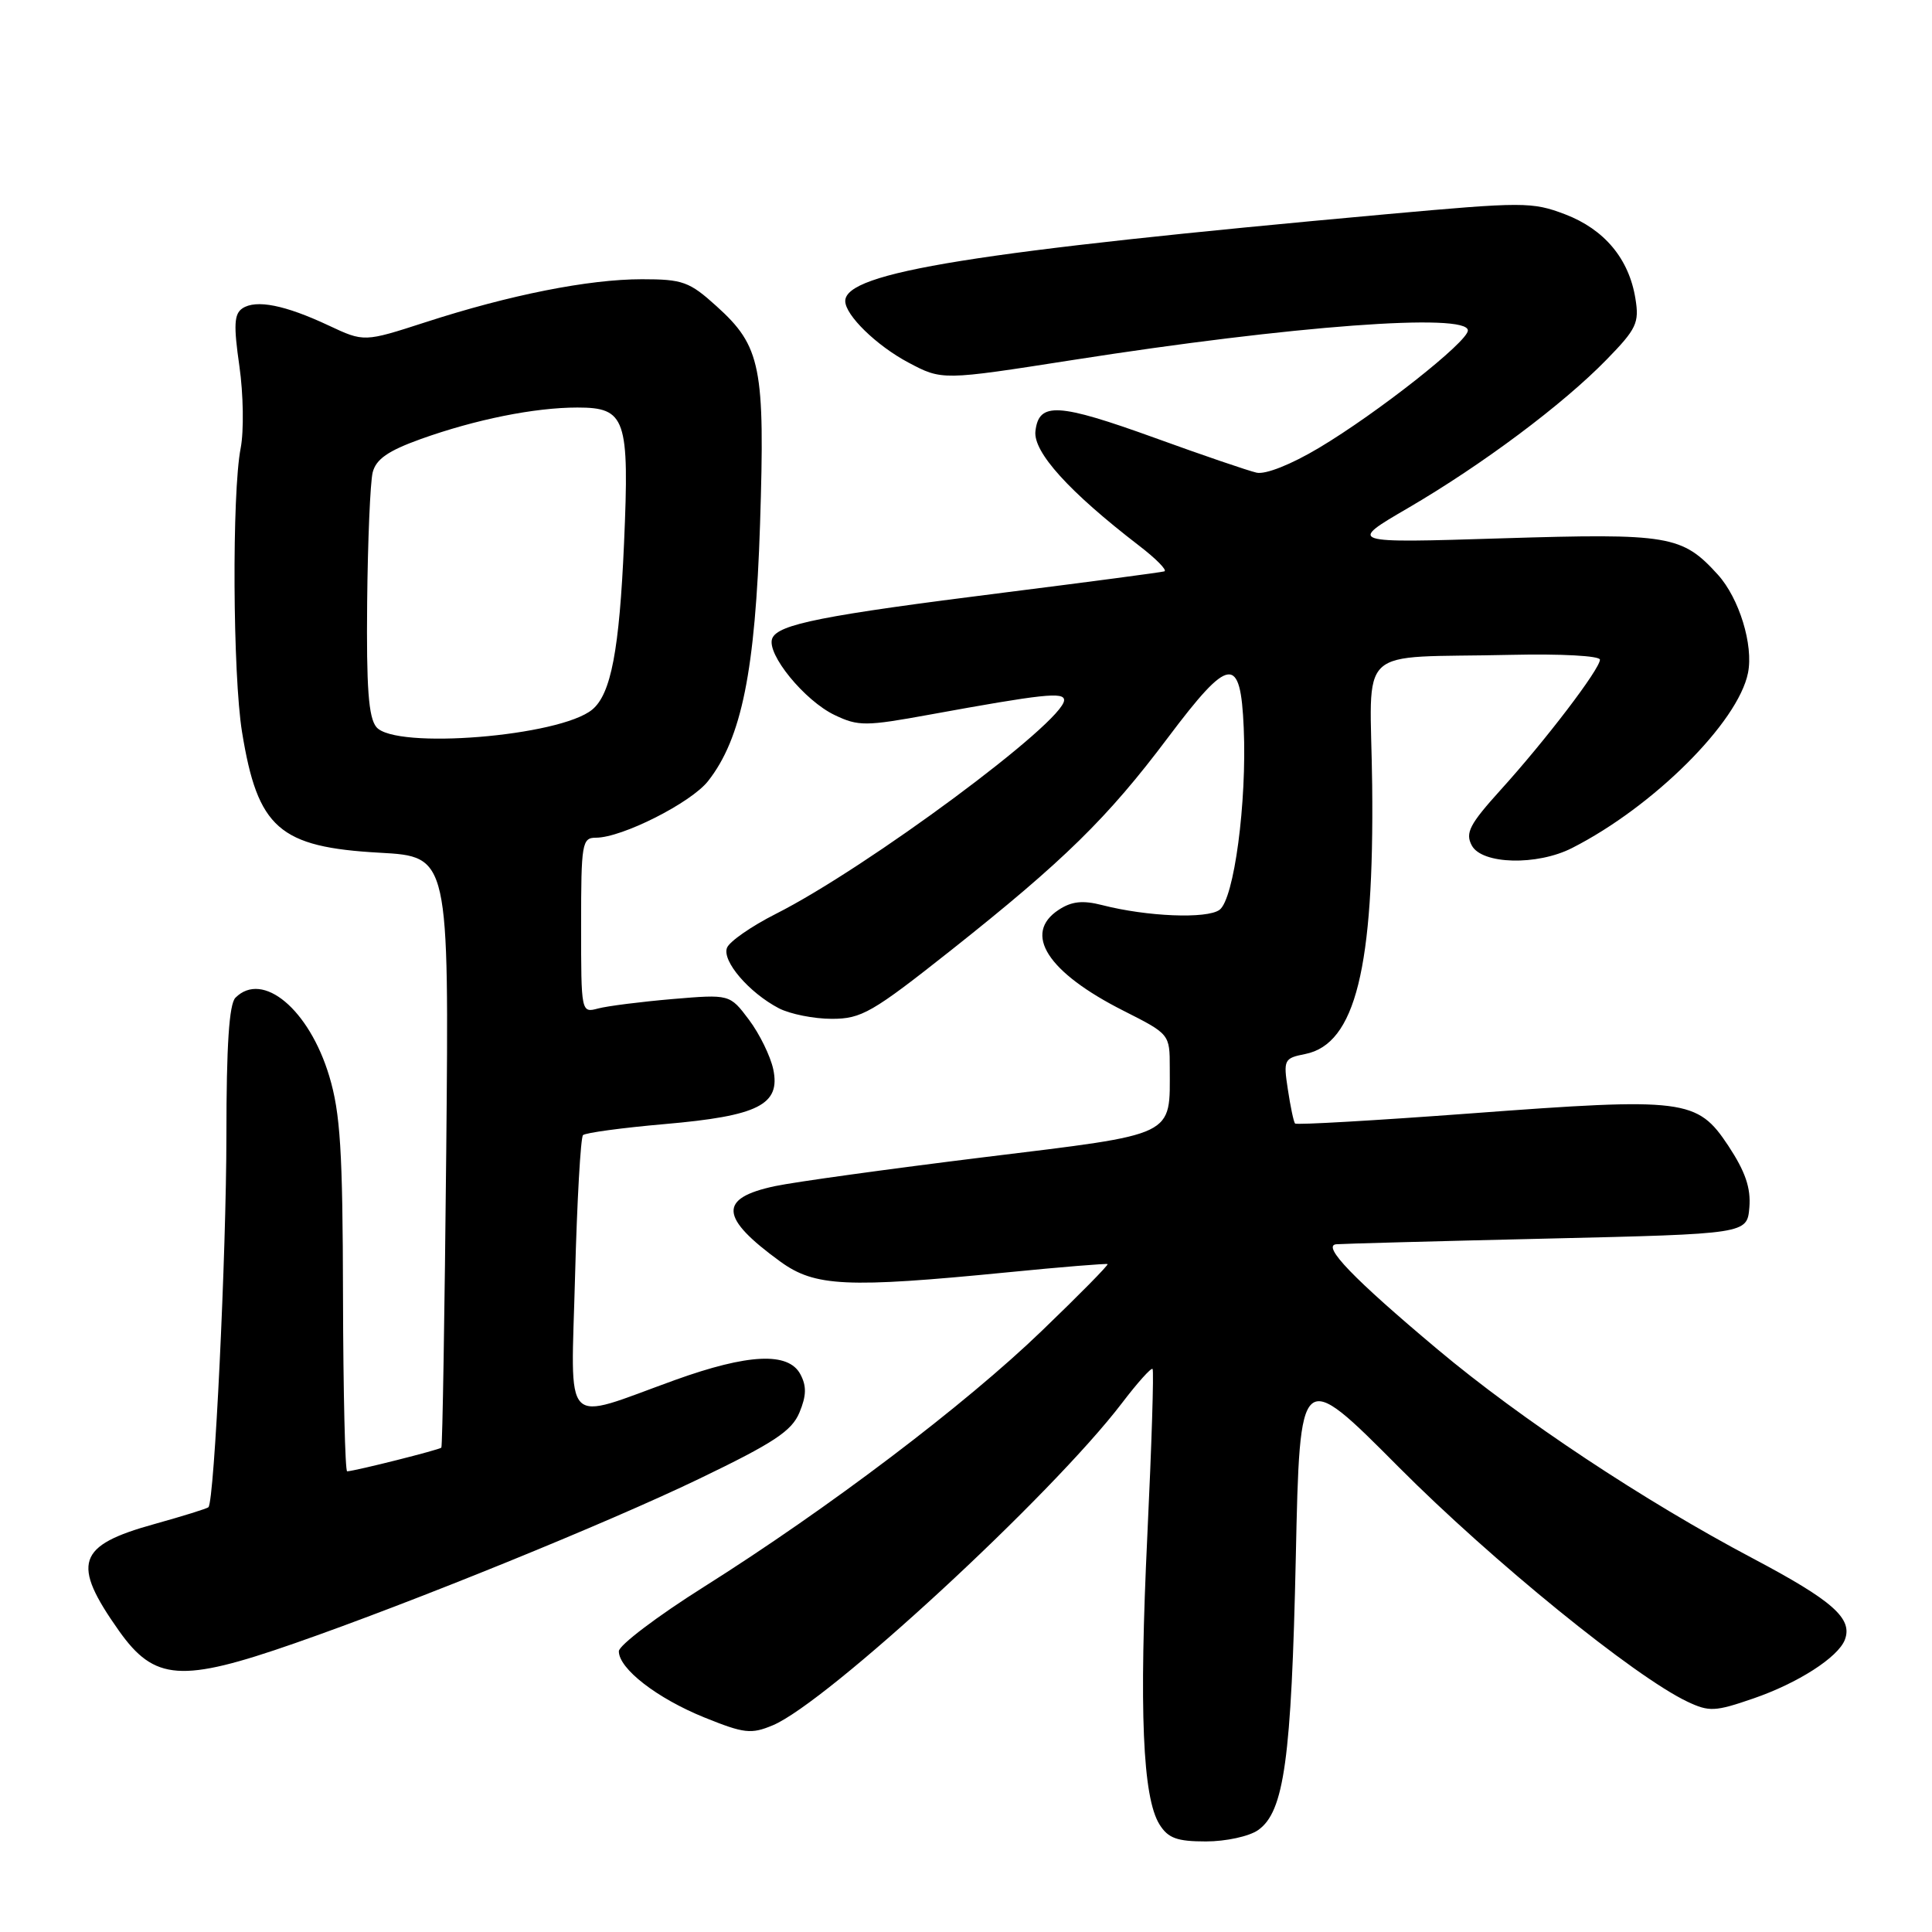 <?xml version="1.0" encoding="UTF-8" standalone="no"?>
<!DOCTYPE svg PUBLIC "-//W3C//DTD SVG 1.1//EN" "http://www.w3.org/Graphics/SVG/1.1/DTD/svg11.dtd" >
<svg xmlns="http://www.w3.org/2000/svg" xmlns:xlink="http://www.w3.org/1999/xlink" version="1.1" viewBox="0 0 256 256">
 <g >
 <path fill="currentColor"
d=" M 166.70 242.50 C 170.16 240.08 171.12 233.09 171.70 206.37 C 172.24 181.23 172.24 181.23 185.37 194.43 C 197.74 206.85 216.55 222.14 223.59 225.48 C 226.47 226.84 227.25 226.81 232.32 225.06 C 238.23 223.03 243.55 219.61 244.45 217.28 C 245.53 214.46 242.85 212.10 232.27 206.50 C 217.90 198.91 201.50 188.04 190.50 178.81 C 179.34 169.45 175.10 165.05 177.06 164.87 C 177.85 164.80 190.43 164.46 205.00 164.12 C 231.50 163.50 231.50 163.50 231.80 159.99 C 232.01 157.41 231.27 155.25 229.01 151.82 C 224.89 145.61 223.28 145.41 194.92 147.53 C 182.26 148.47 171.77 149.08 171.60 148.87 C 171.42 148.67 170.99 146.64 170.65 144.37 C 170.04 140.41 170.14 140.22 172.96 139.66 C 179.59 138.33 182.09 128.25 181.82 104.00 C 181.60 85.02 179.20 87.26 200.25 86.77 C 206.84 86.62 212.00 86.90 212.00 87.41 C 212.00 88.65 204.78 98.12 198.83 104.68 C 194.72 109.23 194.13 110.37 195.02 112.03 C 196.36 114.54 203.66 114.73 208.30 112.37 C 219.07 106.90 230.31 95.72 231.62 89.16 C 232.36 85.47 230.45 79.27 227.63 76.15 C 222.89 70.93 221.20 70.65 199.05 71.33 C 178.59 71.97 178.59 71.97 186.55 67.33 C 196.39 61.59 207.10 53.59 212.89 47.64 C 216.85 43.58 217.23 42.78 216.70 39.56 C 215.85 34.29 212.59 30.39 207.39 28.40 C 203.02 26.74 201.88 26.74 183.65 28.39 C 129.15 33.33 112.00 36.08 112.00 39.89 C 112.00 41.76 116.14 45.79 120.35 48.03 C 124.83 50.41 124.83 50.41 142.16 47.70 C 171.23 43.15 194.50 41.42 194.50 43.79 C 194.50 45.28 182.51 54.73 174.78 59.34 C 171.08 61.55 167.68 62.90 166.50 62.63 C 165.40 62.38 159.35 60.32 153.07 58.04 C 140.17 53.38 137.65 53.24 137.20 57.13 C 136.88 59.89 141.65 65.16 150.89 72.27 C 153.19 74.03 154.71 75.58 154.28 75.71 C 153.85 75.84 144.34 77.10 133.14 78.51 C 108.94 81.55 103.05 82.72 102.32 84.61 C 101.54 86.64 106.61 92.85 110.60 94.75 C 113.74 96.25 114.70 96.24 123.25 94.68 C 138.18 91.96 141.00 91.65 141.00 92.77 C 141.00 95.63 114.87 115.01 102.77 121.11 C 99.55 122.74 96.65 124.76 96.33 125.59 C 95.65 127.34 99.26 131.54 103.20 133.60 C 104.69 134.37 107.84 135.00 110.22 135.00 C 114.15 135.00 115.56 134.19 126.02 125.91 C 140.98 114.05 146.75 108.40 154.78 97.71 C 162.91 86.90 164.38 86.71 164.80 96.44 C 165.23 106.33 163.52 119.15 161.59 120.56 C 159.92 121.78 151.99 121.46 146.04 119.93 C 143.46 119.27 142.00 119.43 140.29 120.55 C 135.48 123.70 138.78 128.84 148.89 133.94 C 154.98 137.02 155.00 137.04 155.00 141.45 C 155.00 150.72 156.11 150.18 130.36 153.34 C 117.79 154.89 105.33 156.61 102.68 157.17 C 95.17 158.77 95.35 161.32 103.40 167.17 C 107.98 170.49 112.14 170.69 133.50 168.59 C 140.65 167.88 146.62 167.40 146.76 167.50 C 146.91 167.61 143.00 171.58 138.07 176.32 C 127.90 186.13 109.79 199.85 93.25 210.28 C 87.06 214.18 82.00 218.02 82.00 218.80 C 82.00 221.12 87.07 225.04 93.35 227.58 C 98.60 229.70 99.53 229.81 102.40 228.61 C 109.59 225.60 139.33 198.16 148.67 185.91 C 150.71 183.23 152.53 181.20 152.72 181.39 C 152.91 181.57 152.60 191.48 152.03 203.41 C 150.92 226.69 151.40 238.16 153.64 241.75 C 154.78 243.57 155.95 244.00 159.80 244.00 C 162.42 244.00 165.52 243.33 166.70 242.50 Z  M 39.00 217.76 C 54.71 212.29 80.40 201.84 92.60 195.97 C 102.55 191.18 104.91 189.62 105.93 187.17 C 106.86 184.93 106.89 183.66 106.05 182.09 C 104.46 179.12 99.14 179.37 89.44 182.86 C 74.28 188.33 75.66 189.76 76.20 169.05 C 76.46 159.12 76.94 150.73 77.25 150.41 C 77.57 150.10 82.43 149.44 88.04 148.95 C 100.50 147.87 103.45 146.38 102.46 141.68 C 102.08 139.93 100.64 136.98 99.24 135.12 C 96.70 131.74 96.70 131.74 89.10 132.38 C 84.92 132.74 80.49 133.30 79.25 133.63 C 77.01 134.23 77.00 134.18 77.00 122.62 C 77.00 111.72 77.12 111.00 78.97 111.00 C 82.41 111.00 91.56 106.38 93.82 103.50 C 98.27 97.85 100.08 88.88 100.71 69.46 C 101.38 48.63 100.84 45.89 94.94 40.57 C 91.35 37.32 90.46 37.00 85.06 37.00 C 77.99 37.00 67.52 39.08 56.37 42.70 C 48.24 45.33 48.24 45.33 43.55 43.13 C 37.78 40.42 33.94 39.65 32.12 40.86 C 31.02 41.60 30.94 43.09 31.72 48.51 C 32.25 52.22 32.33 57.11 31.89 59.38 C 30.72 65.37 30.84 89.43 32.07 96.99 C 34.14 109.75 36.98 112.25 50.31 112.99 C 59.50 113.50 59.50 113.50 59.13 152.50 C 58.92 173.95 58.63 191.64 58.48 191.82 C 58.23 192.10 47.22 194.88 46.00 194.96 C 45.73 194.98 45.48 184.54 45.45 171.75 C 45.41 152.48 45.10 147.49 43.63 142.60 C 40.97 133.75 34.81 128.59 31.20 132.20 C 30.36 133.04 30.00 138.53 30.00 150.45 C 29.99 166.12 28.41 198.92 27.62 199.71 C 27.44 199.90 24.20 200.90 20.44 201.95 C 10.19 204.79 9.42 207.12 15.77 216.10 C 20.47 222.73 24.00 222.99 39.00 217.76 Z  M 49.87 96.34 C 48.83 95.08 48.54 91.12 48.65 79.82 C 48.73 71.65 49.06 63.90 49.38 62.60 C 49.83 60.84 51.41 59.74 55.74 58.18 C 63.00 55.58 70.83 54.00 76.51 54.00 C 82.92 54.00 83.41 55.43 82.69 71.95 C 82.07 86.15 80.96 91.96 78.48 94.02 C 74.19 97.58 52.37 99.35 49.87 96.34 Z "/>
</g>
</svg>